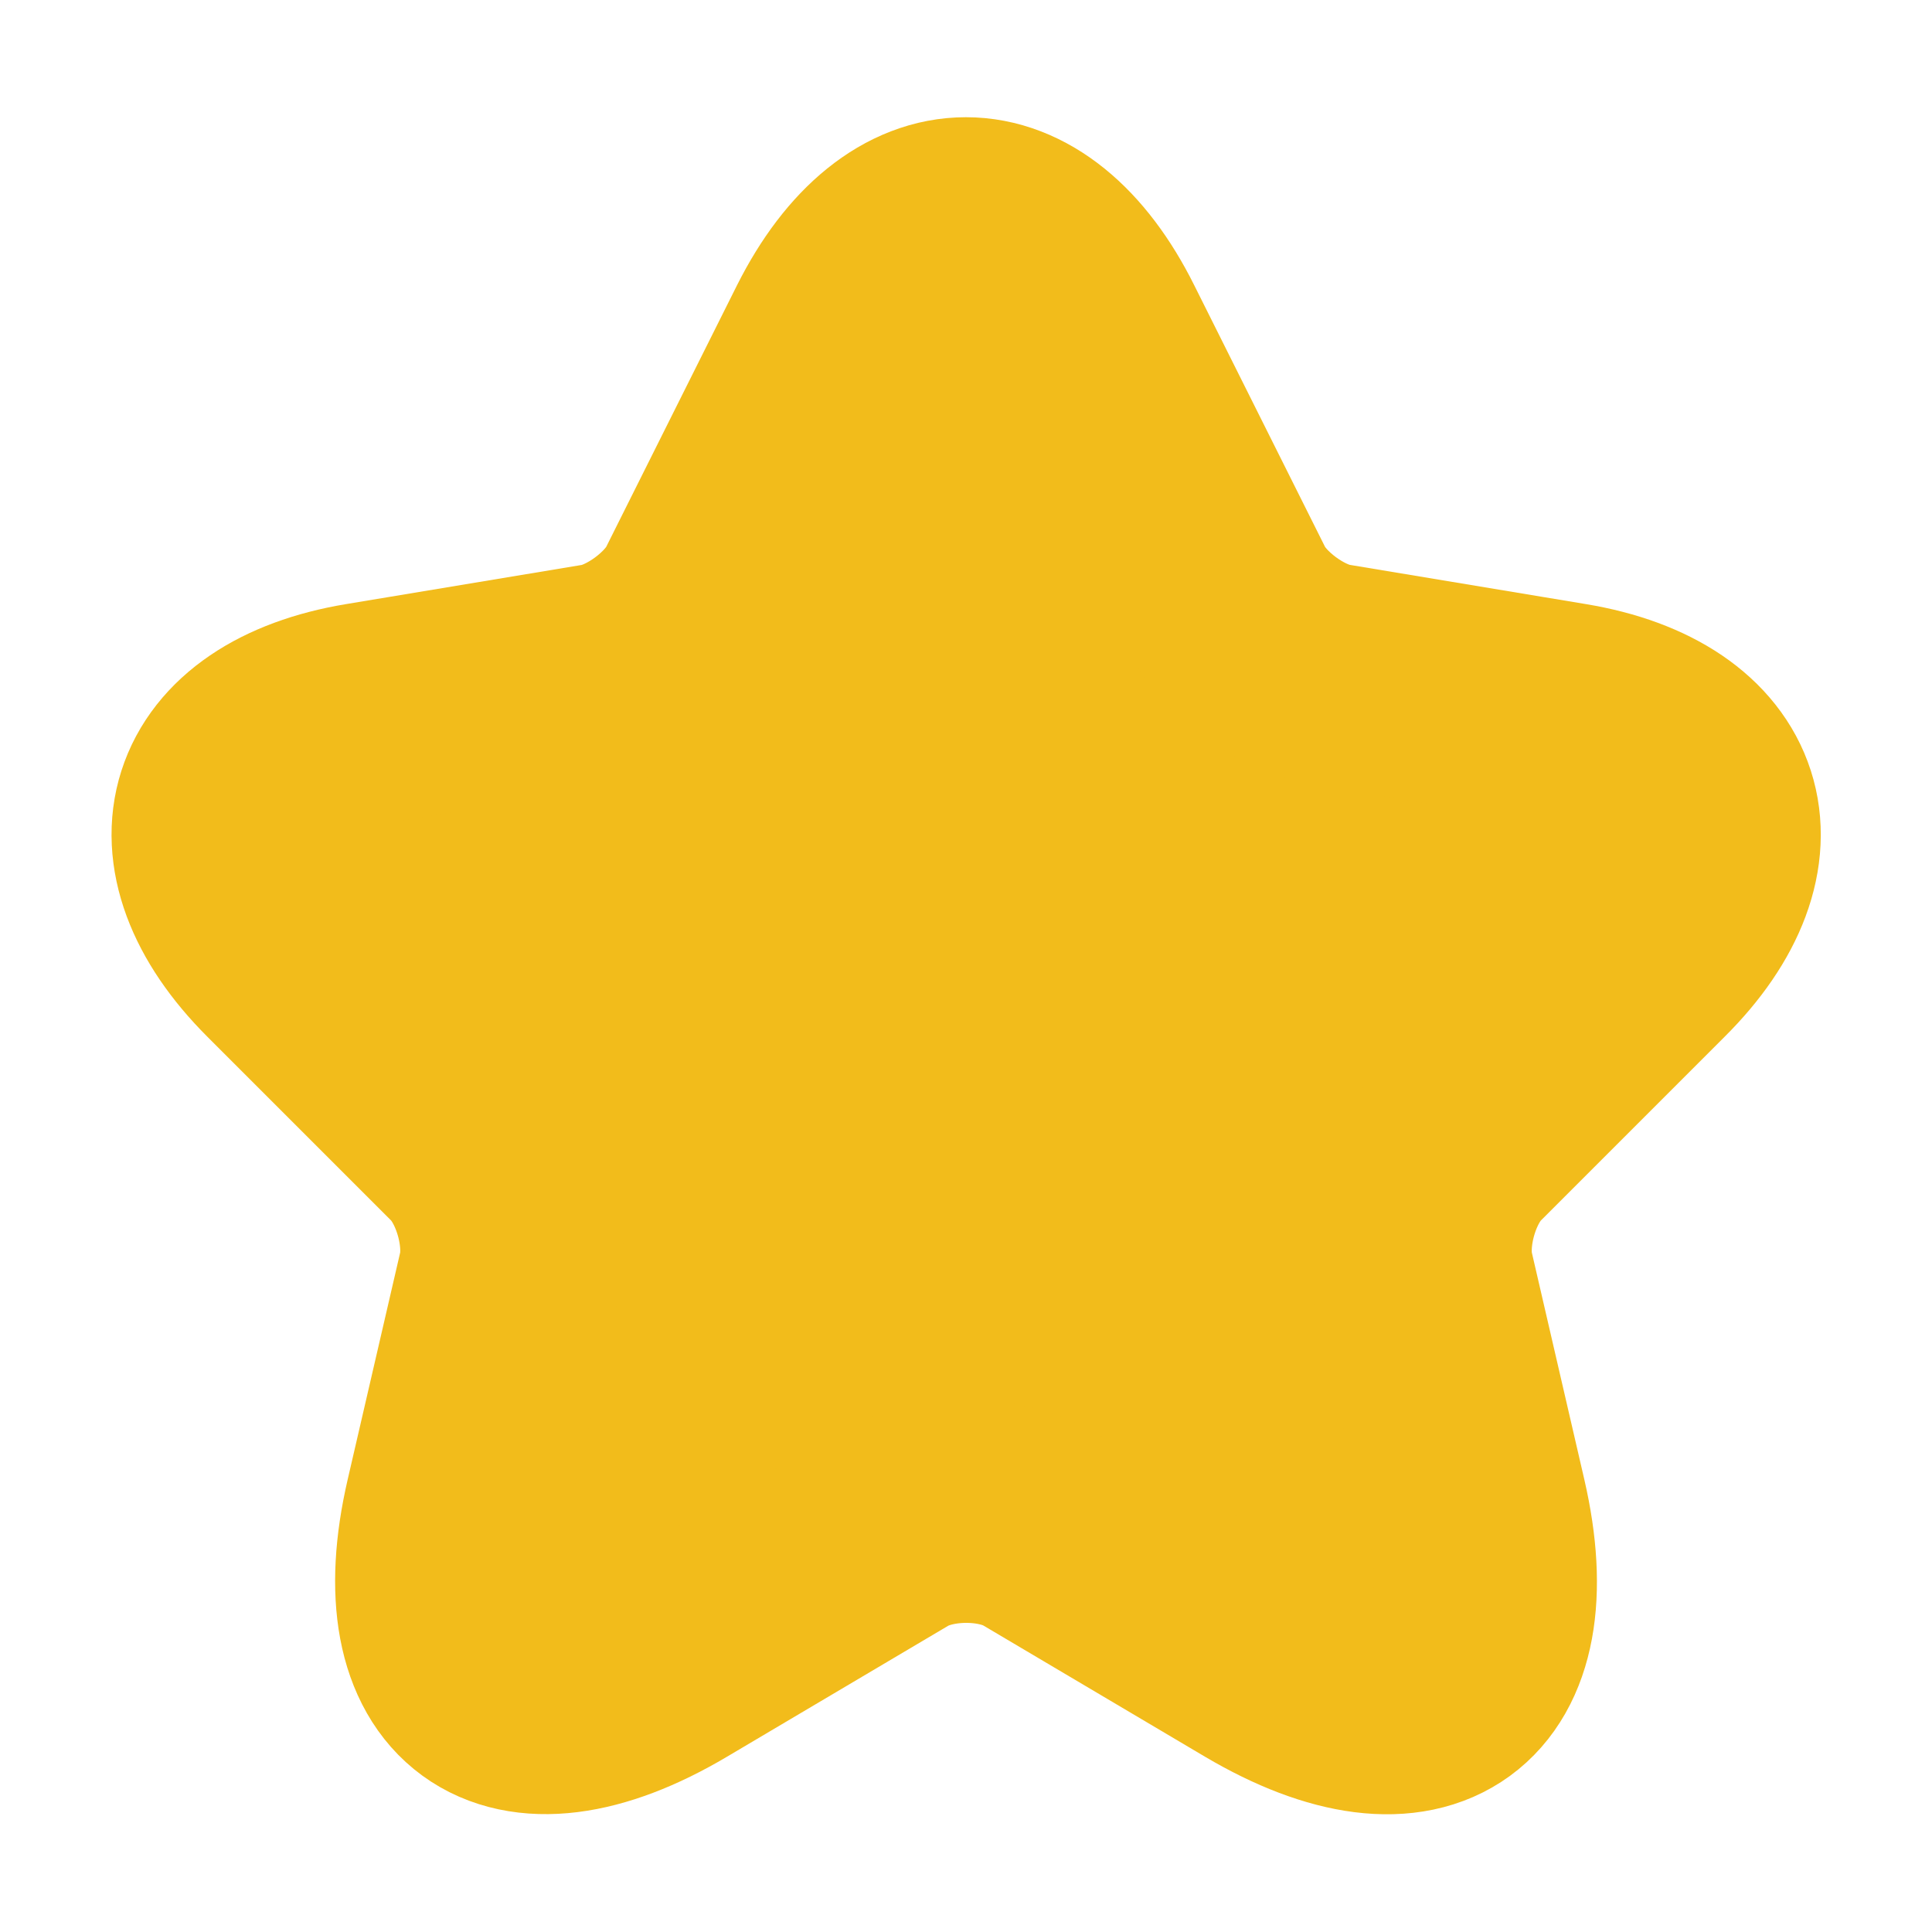 <svg width="13" height="13" viewBox="0 0 13 13" fill="none" xmlns="http://www.w3.org/2000/svg">
<path d="M7.365 2.255L8.245 4.015C8.365 4.26 8.685 4.495 8.955 4.54L10.55 4.805C11.57 4.975 11.81 5.715 11.075 6.445L9.835 7.685C9.625 7.895 9.51 8.3 9.575 8.59L9.93 10.125C10.21 11.34 9.565 11.81 8.49 11.175L6.995 10.29C6.725 10.13 6.28 10.13 6.005 10.29L4.51 11.175C3.44 11.81 2.79 11.335 3.07 10.125L3.425 8.59C3.49 8.3 3.375 7.895 3.165 7.685L1.925 6.445C1.195 5.715 1.43 4.975 2.45 4.805L4.045 4.54C4.31 4.495 4.63 4.26 4.75 4.015L5.63 2.255C6.11 1.3 6.89 1.3 7.365 2.255Z" fill="#F2BC1B" stroke="#F2BC1B" stroke-width="1.5" stroke-linecap="round" stroke-linejoin="round"/>
</svg>
